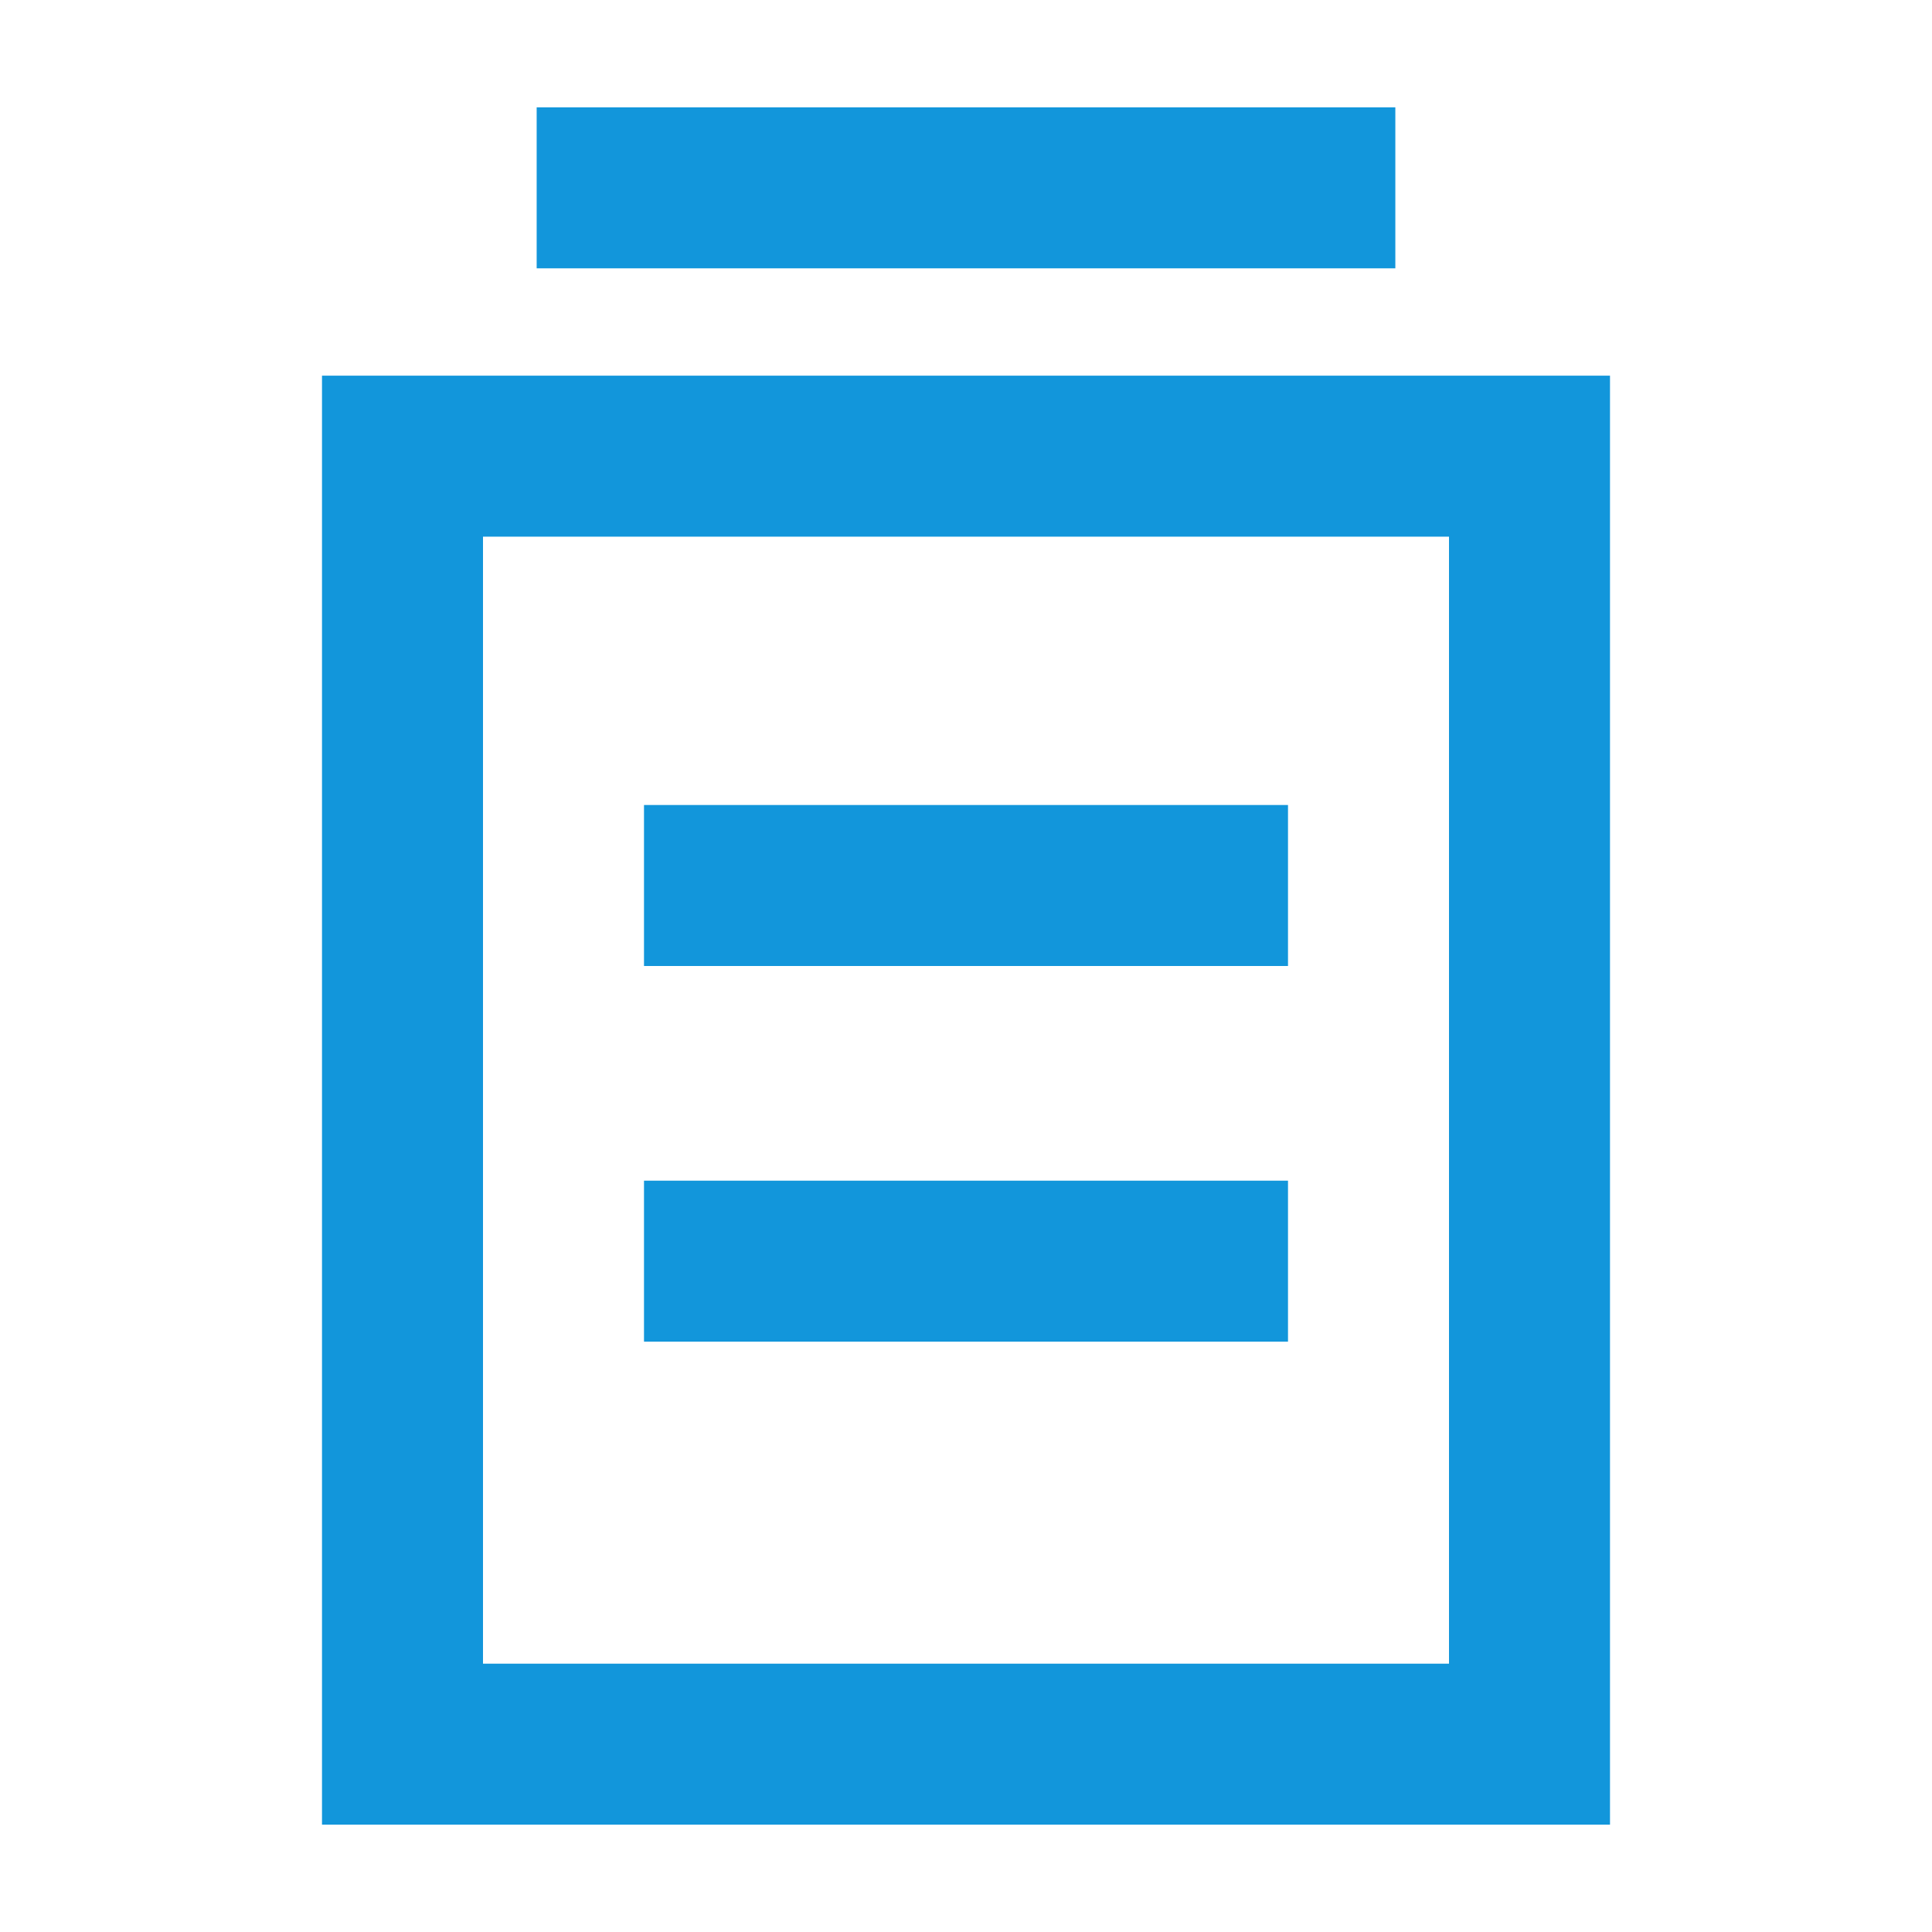 <?xml version="1.0" standalone="no"?><!DOCTYPE svg PUBLIC "-//W3C//DTD SVG 1.1//EN" "http://www.w3.org/Graphics/SVG/1.1/DTD/svg11.dtd"><svg t="1576153458450" class="icon" viewBox="0 0 1024 1024" version="1.1" xmlns="http://www.w3.org/2000/svg" p-id="2731" xmlns:xlink="http://www.w3.org/1999/xlink" width="200" height="200"><defs><style type="text/css"></style></defs><path d="M284.444 56.889h455.111v85.333H284.444zM170.667 199.111h85.333v768H170.667zM768 199.111h85.333v768h-85.333zM256 199.111h512v85.333H256zM256 881.778h512v85.333H256zM341.333 426.667h341.333v85.333H341.333zM341.333 625.778h341.333v85.333H341.333z" fill="#1296db" p-id="2732"></path></svg>